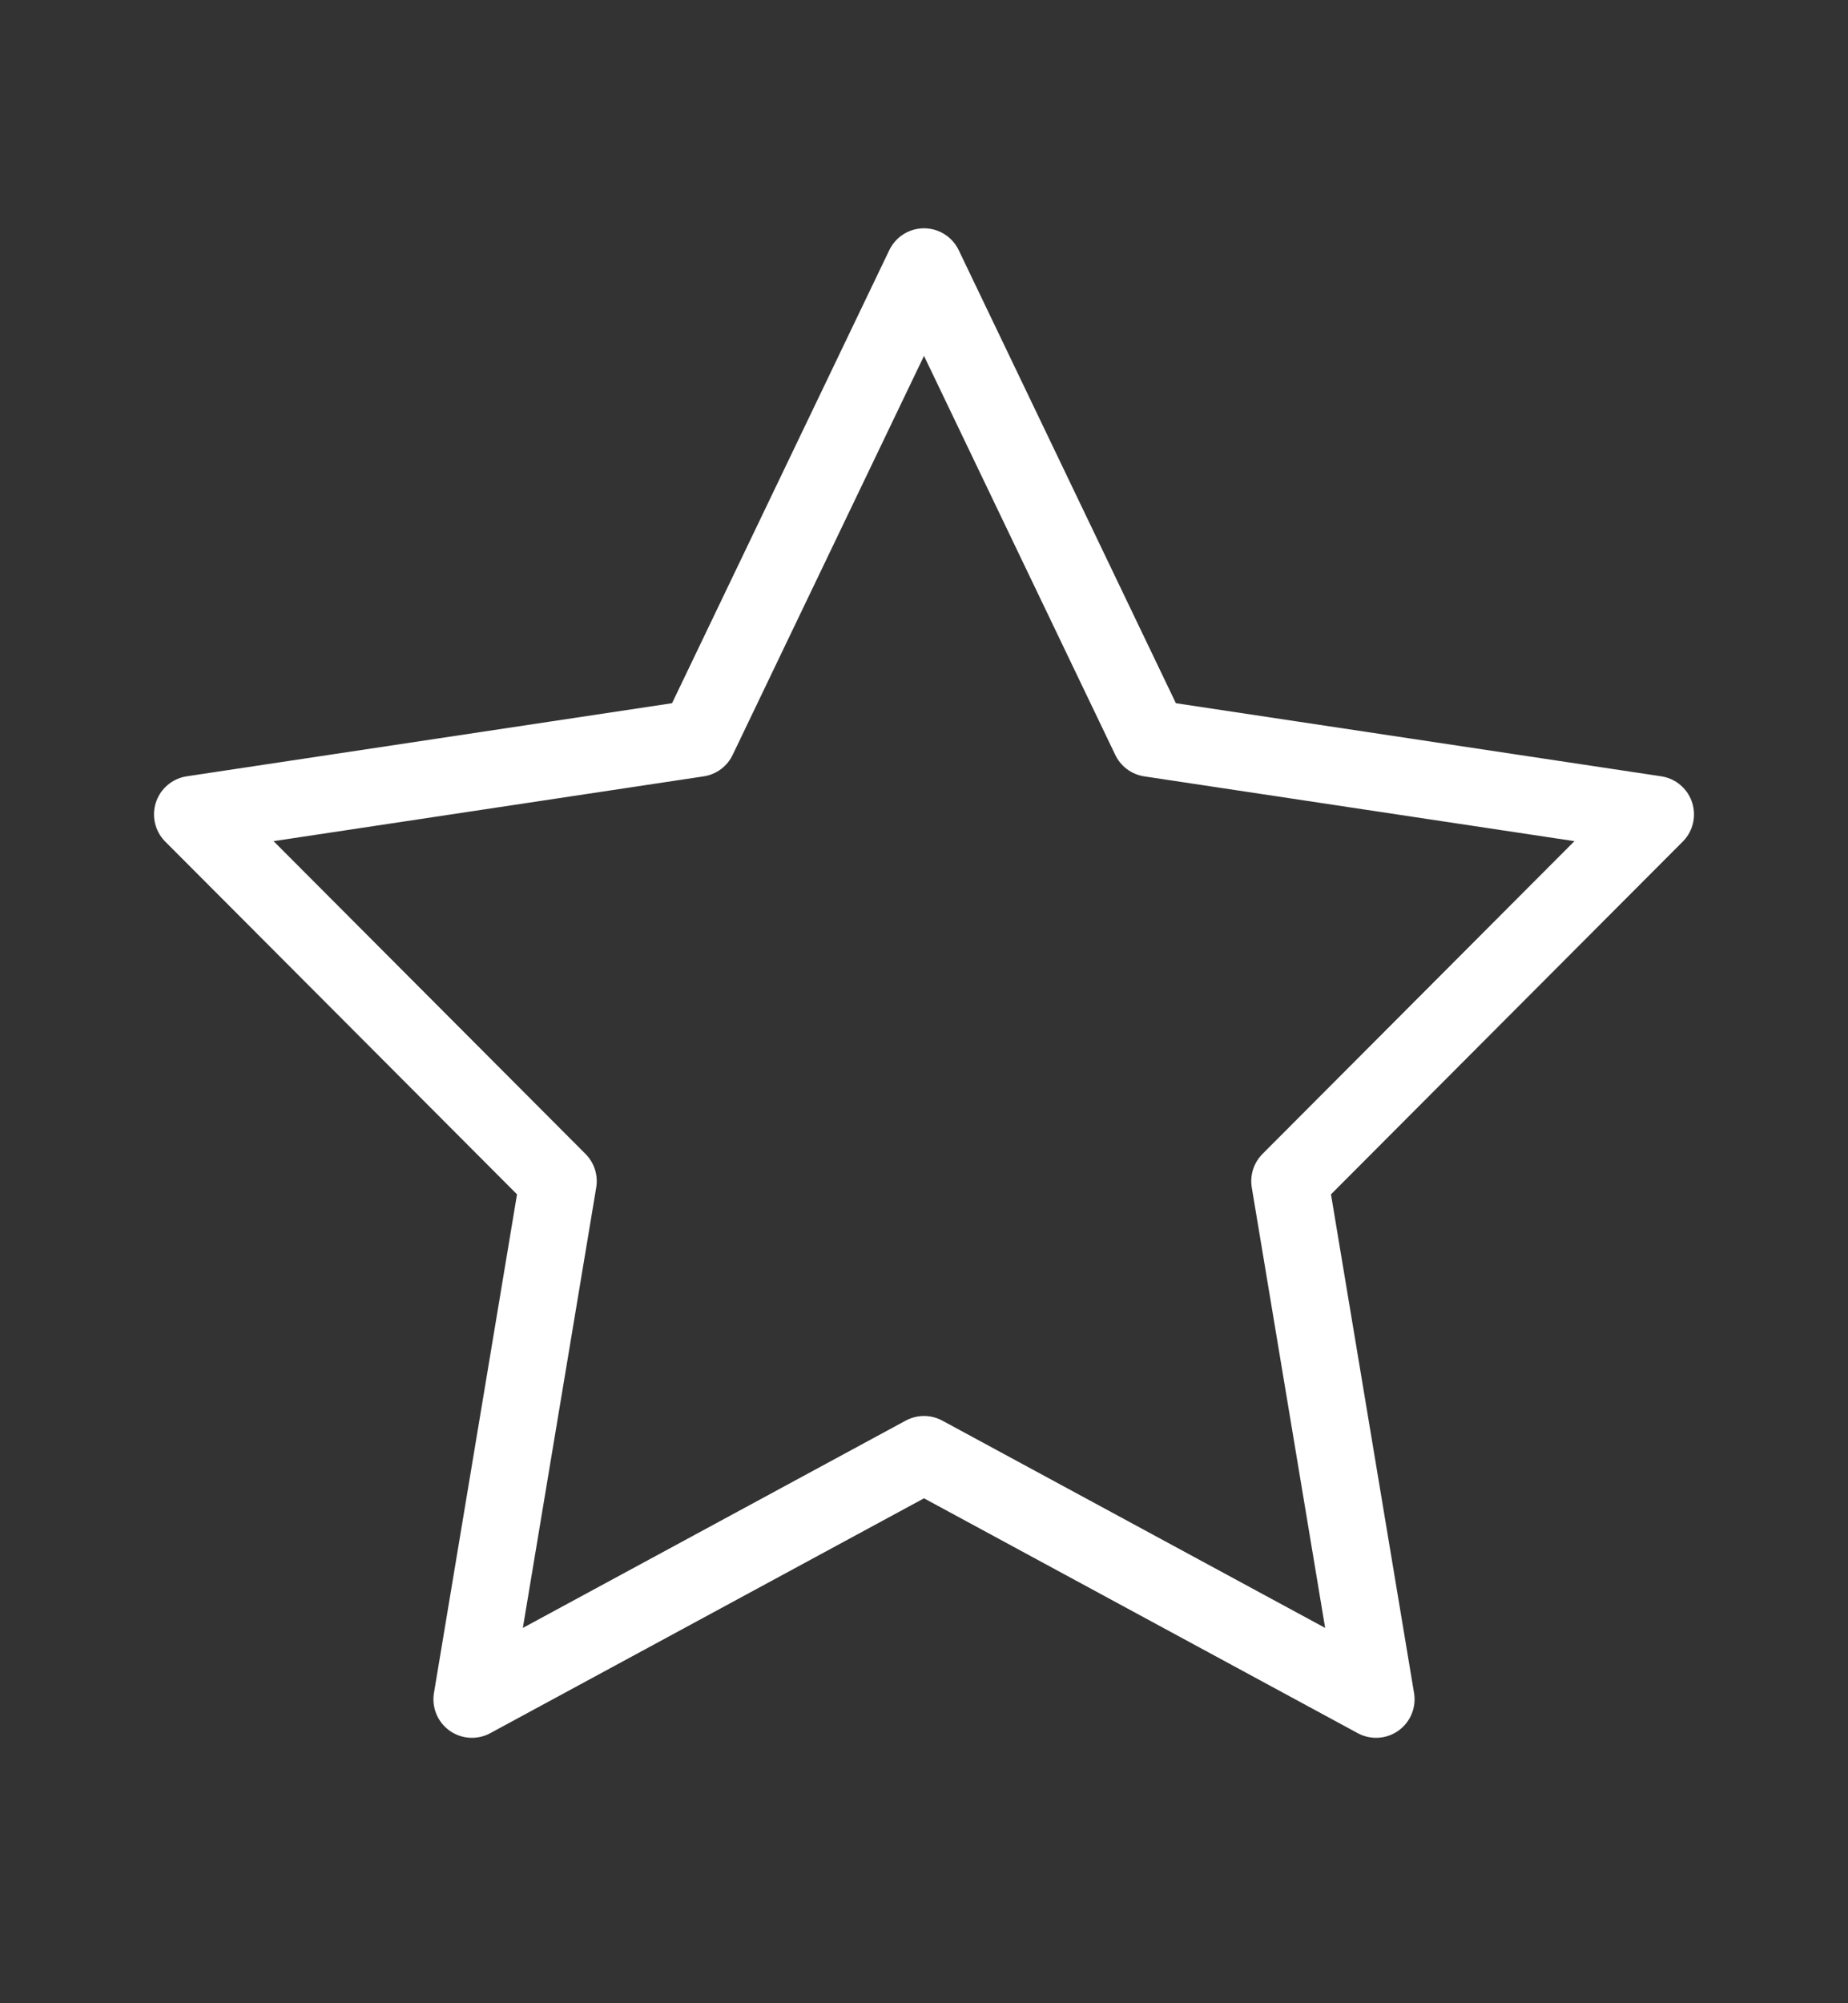 <svg width="24" height="26" viewBox="0 0 24 26" fill="none" xmlns="http://www.w3.org/2000/svg">
<rect x="0" y="0" width="24" height="26" fill="#333333" stroke="none"/>
<path fill-rule="evenodd" clip-rule="evenodd" d="M12 3.463L14.935 9.582L21.5 10.57L16.75 15.33L17.871 22.055L12 18.878L6.129 22.055L7.25 15.33L2.5 10.57L9.064 9.582L12 3.463Z" stroke="white" stroke-linecap="round" stroke-linejoin="round"/>
</svg>
